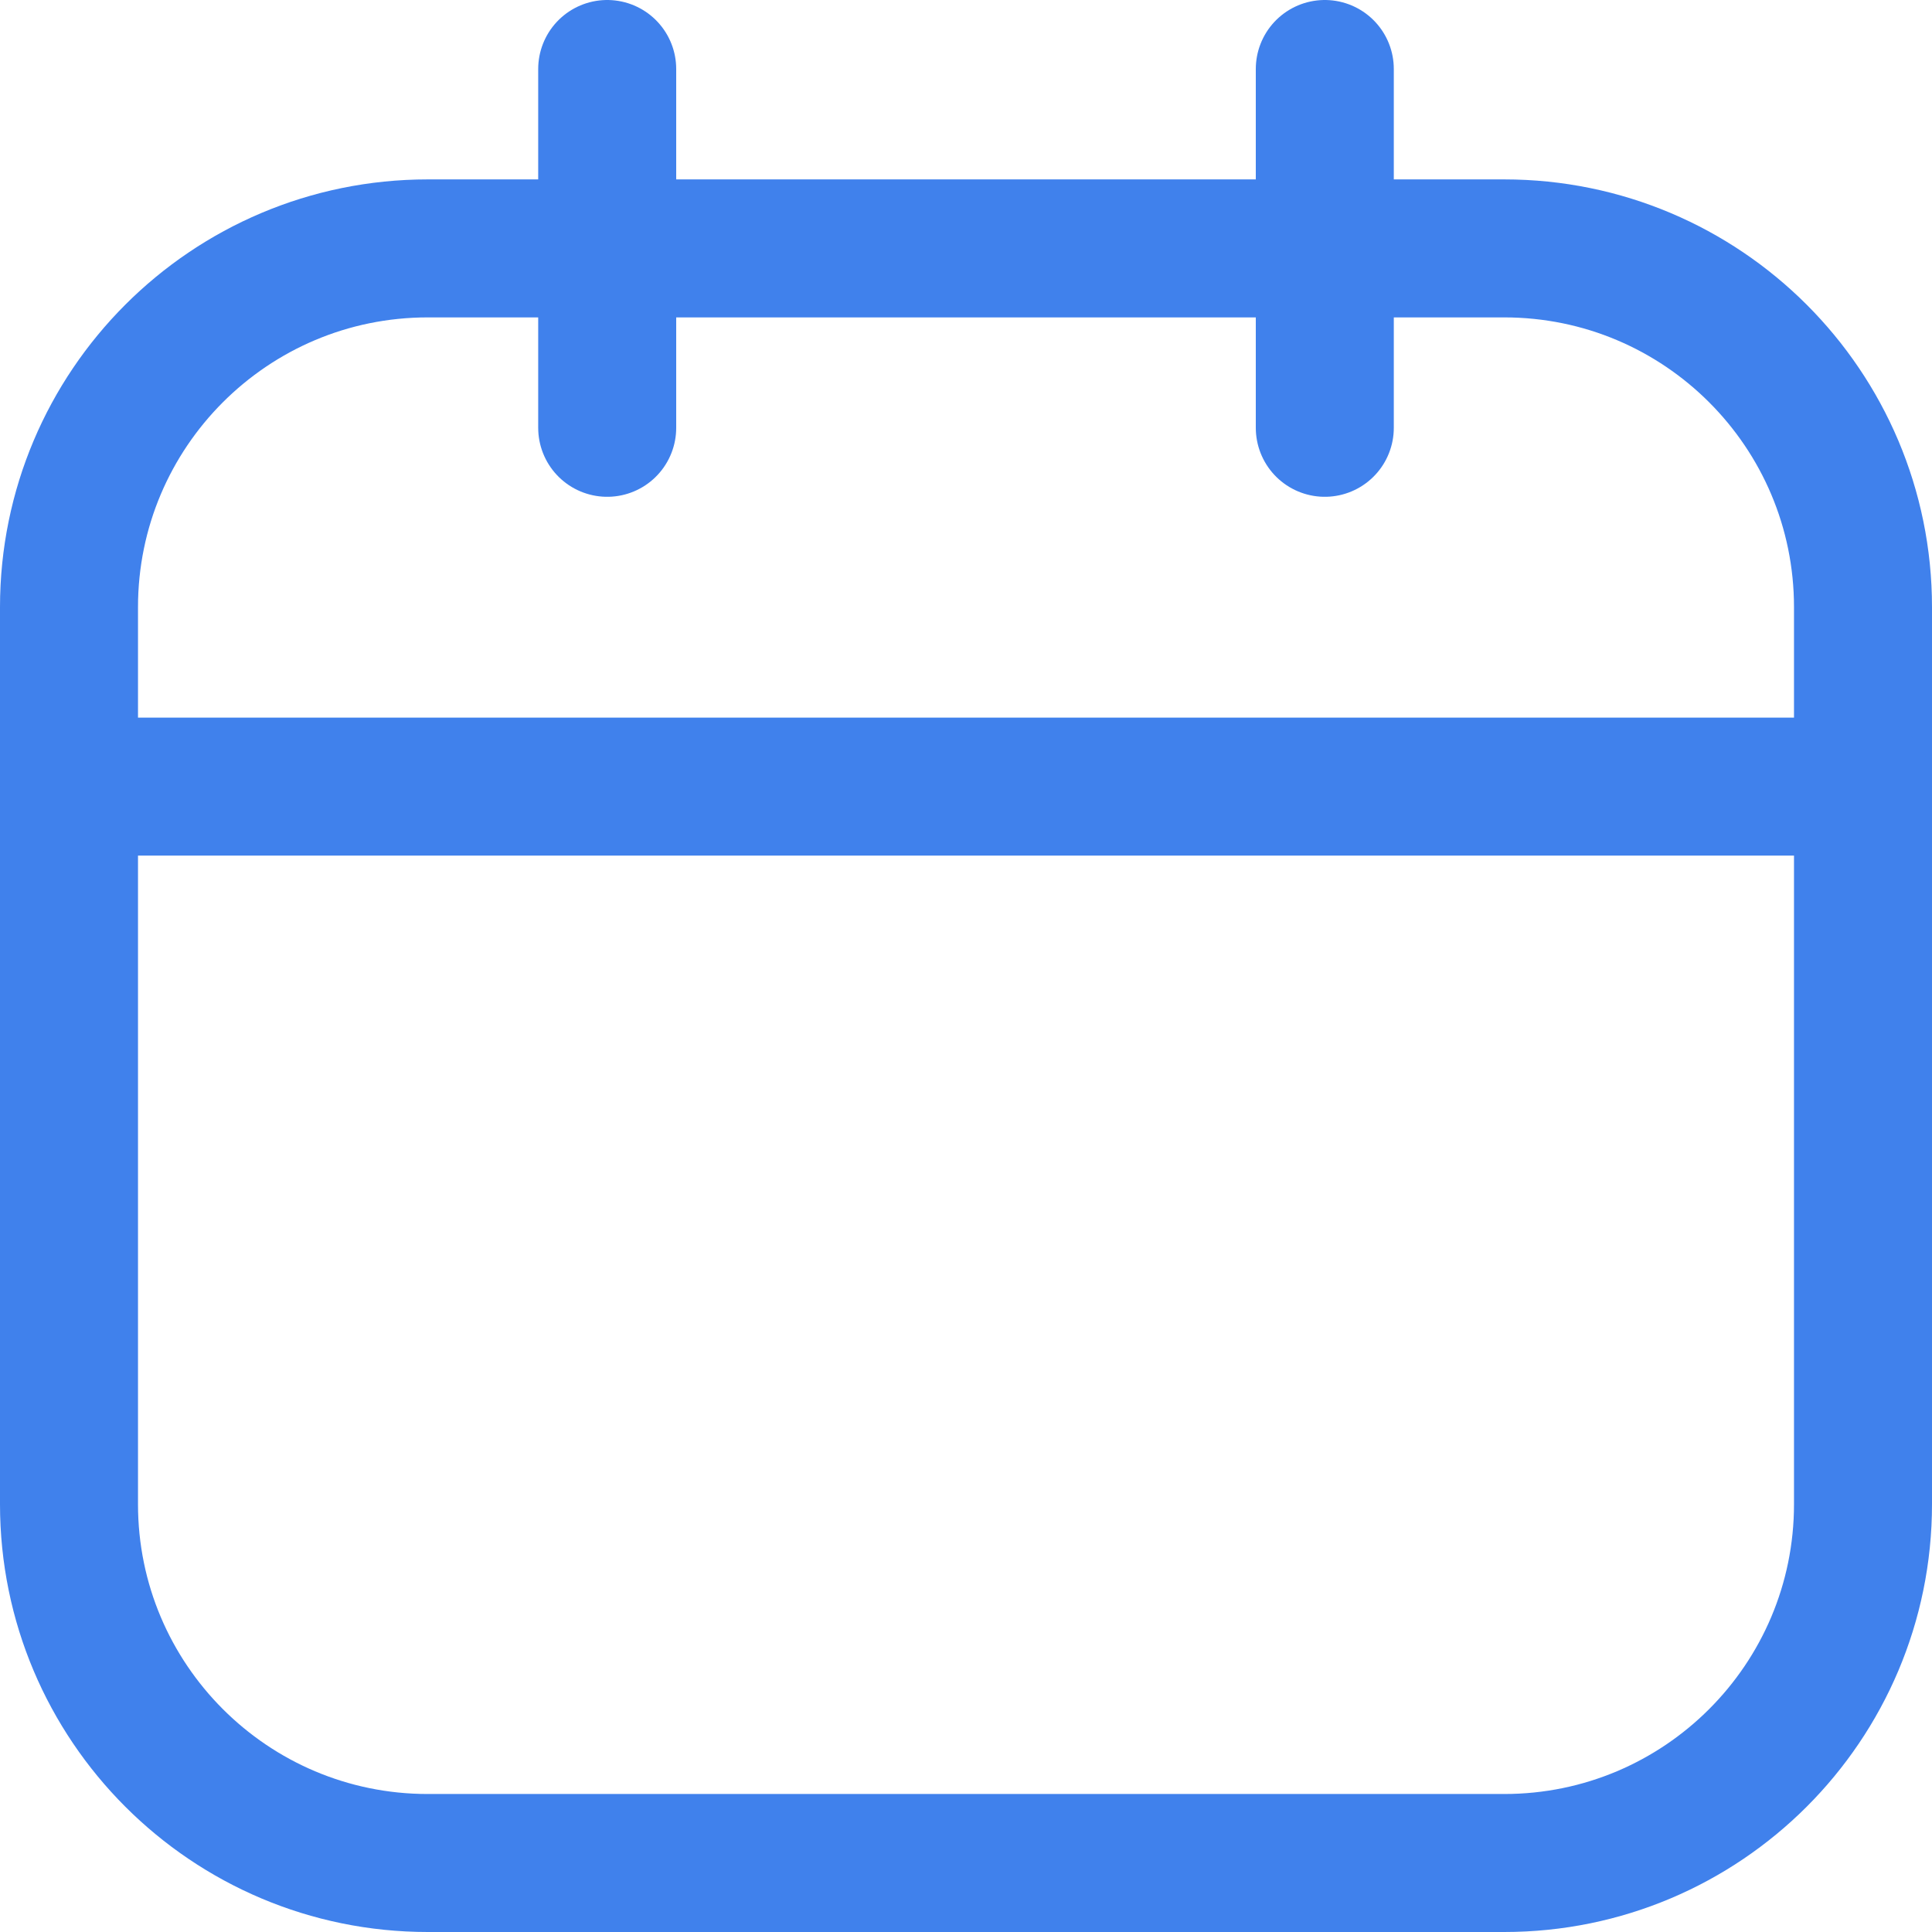 <svg width="28" height="28" viewBox="0 0 28 28" fill="none" xmlns="http://www.w3.org/2000/svg">
<path d="M21.8 3.6H6.2C3.328 3.6 1 5.928 1 8.8V21.8C1 24.672 3.328 27 6.2 27H21.8C24.672 27 27 24.672 27 21.8V8.8C27 5.928 24.672 3.6 21.8 3.6Z" stroke="#4081EC" stroke-width="2" stroke-linecap="round" stroke-linejoin="round"/>
<path d="M8.8 1V6.2M19.2 1V6.2M1 11.4H27" stroke="#4081EC" stroke-width="2" stroke-linecap="round" stroke-linejoin="round"/>
</svg>

